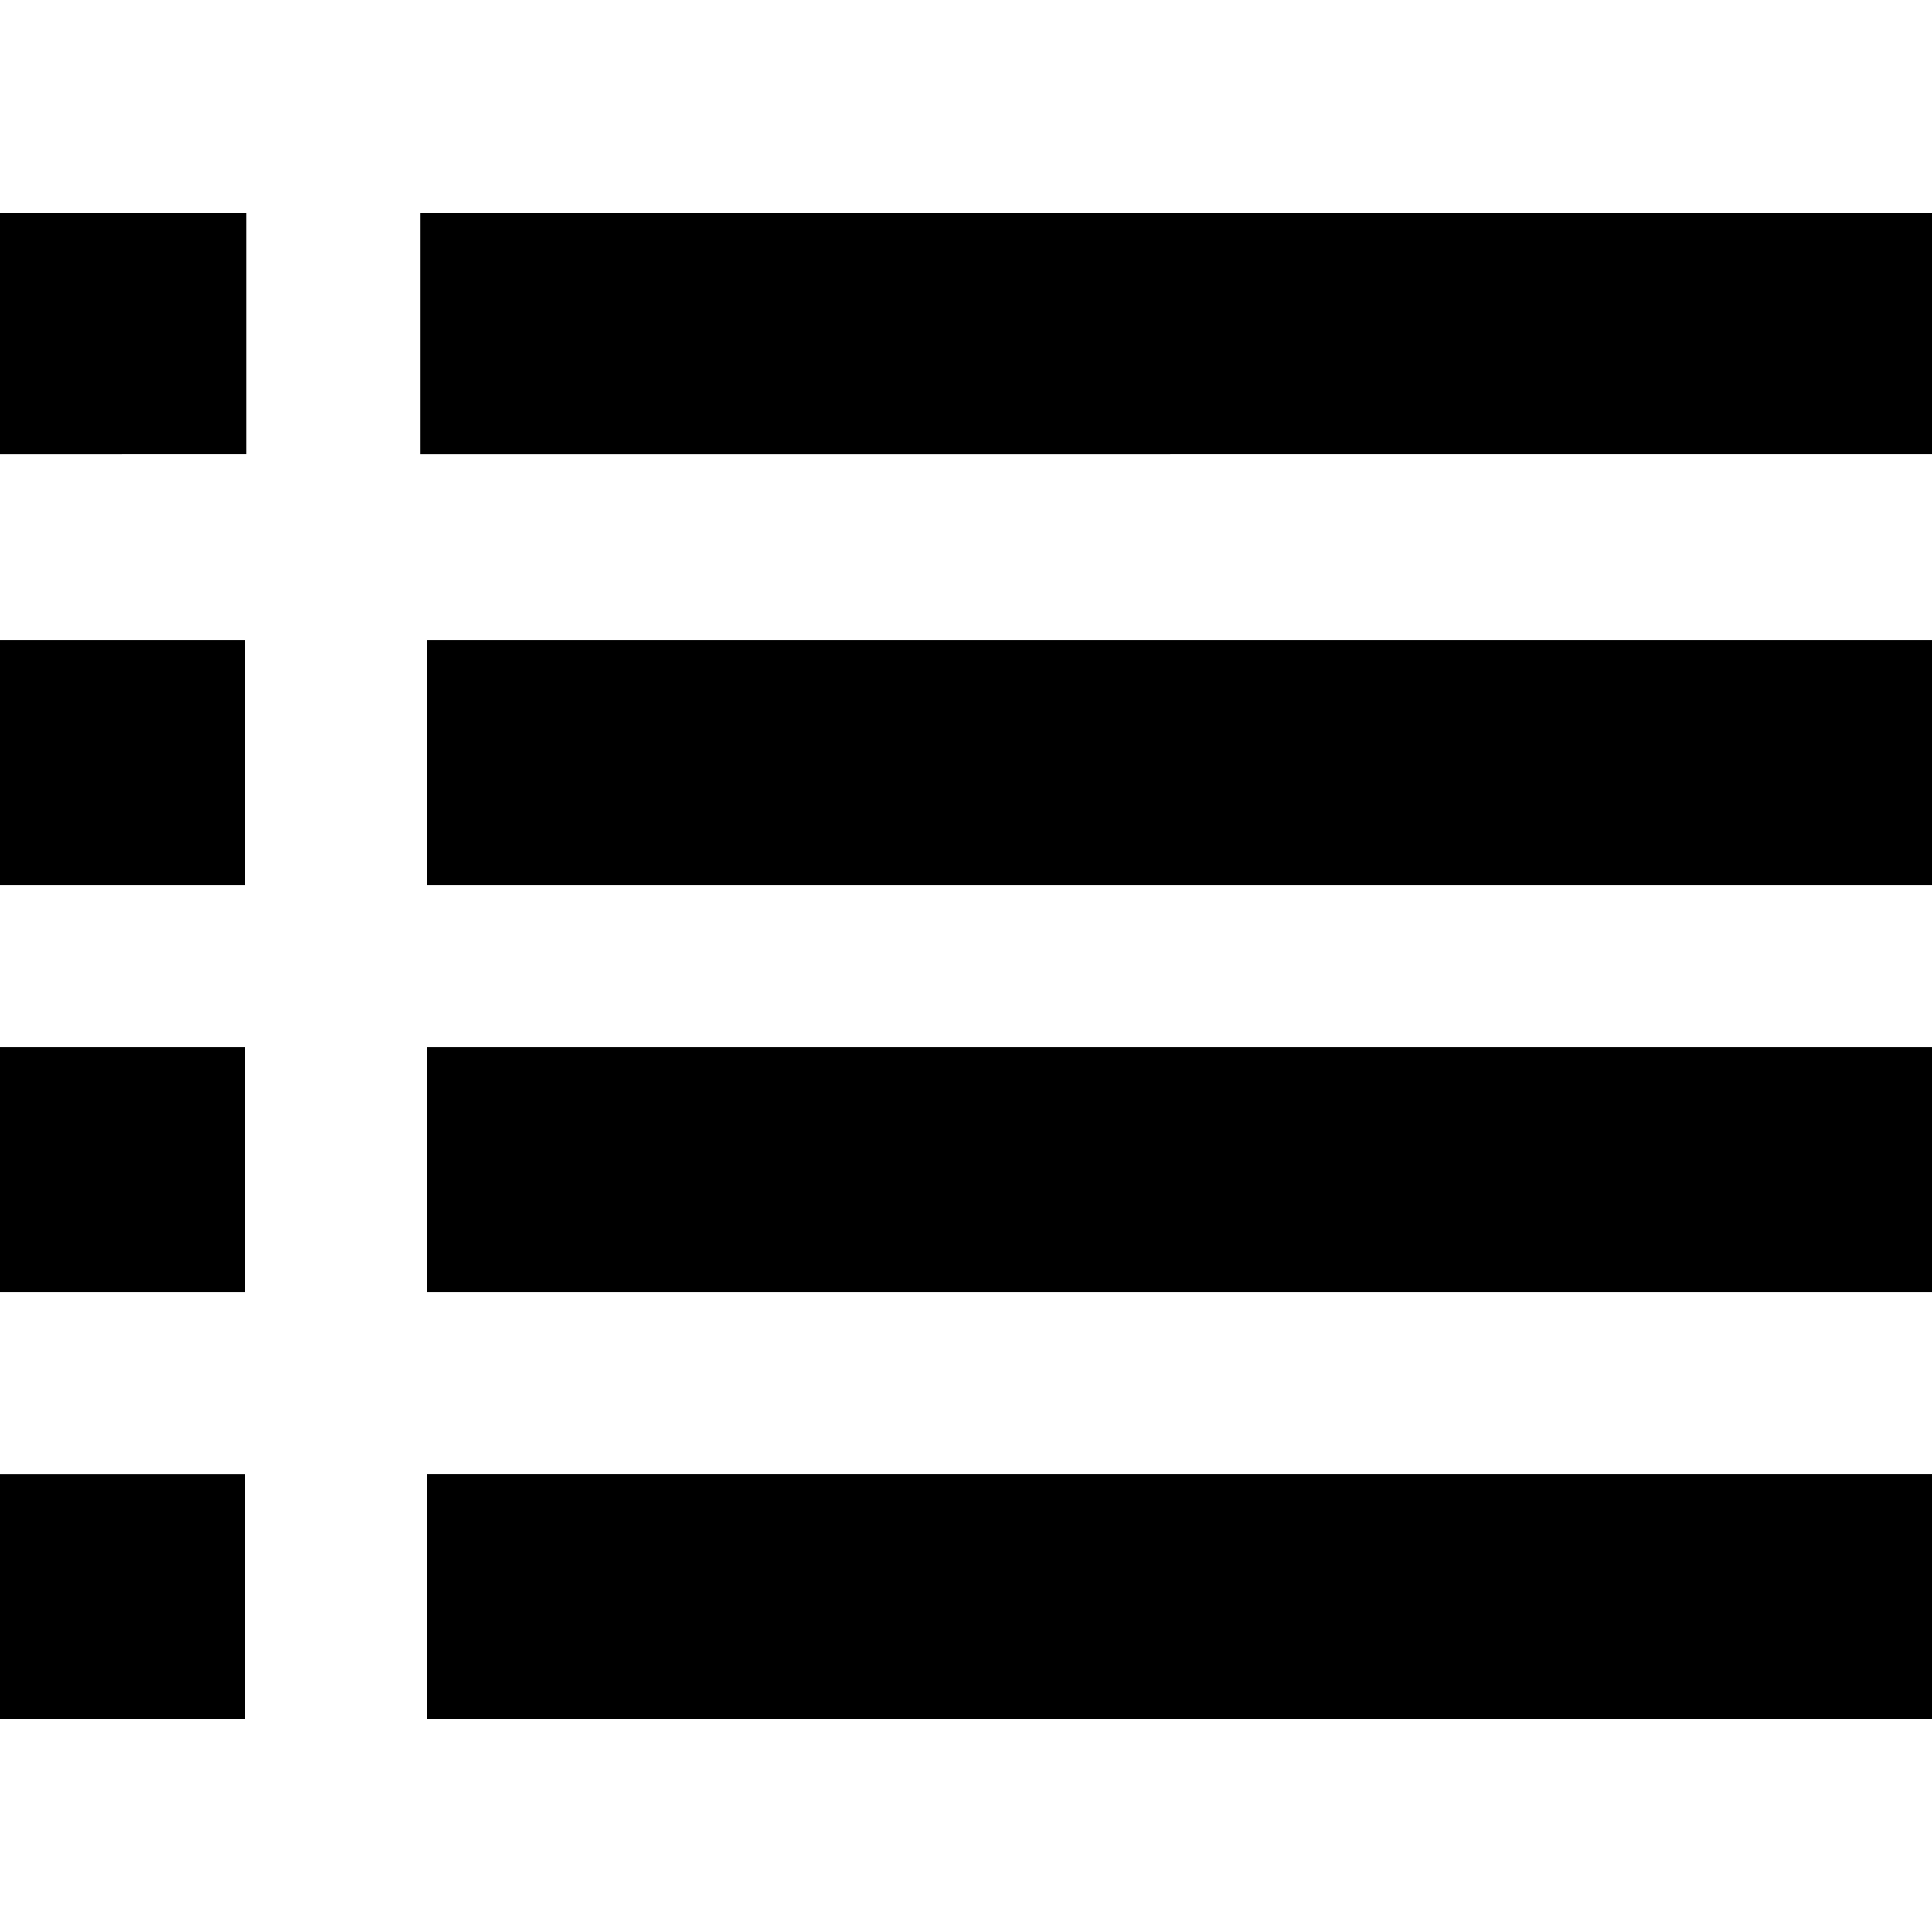 <svg xmlns="http://www.w3.org/2000/svg" width="100" height="100" viewBox="0 0 25 19.483">
  <path id="Union_15" data-name="Union 15" d="M381.521,1323.483v-3.171H401v3.171Zm-5.521,0v-3.17h3.17v3.17Zm5.521-5.521v-3.17H401v3.17Zm-5.521,0v-3.17h3.17v3.17Zm5.521-5.27v-3.17H401v3.17Zm-5.521,0v-3.17h3.17v3.17Zm5.442-5.569V1304H401v3.122Zm-5.442,0V1304h3.183v3.122Z" transform="translate(-376 -1304)" fill="#000"/>
</svg>
